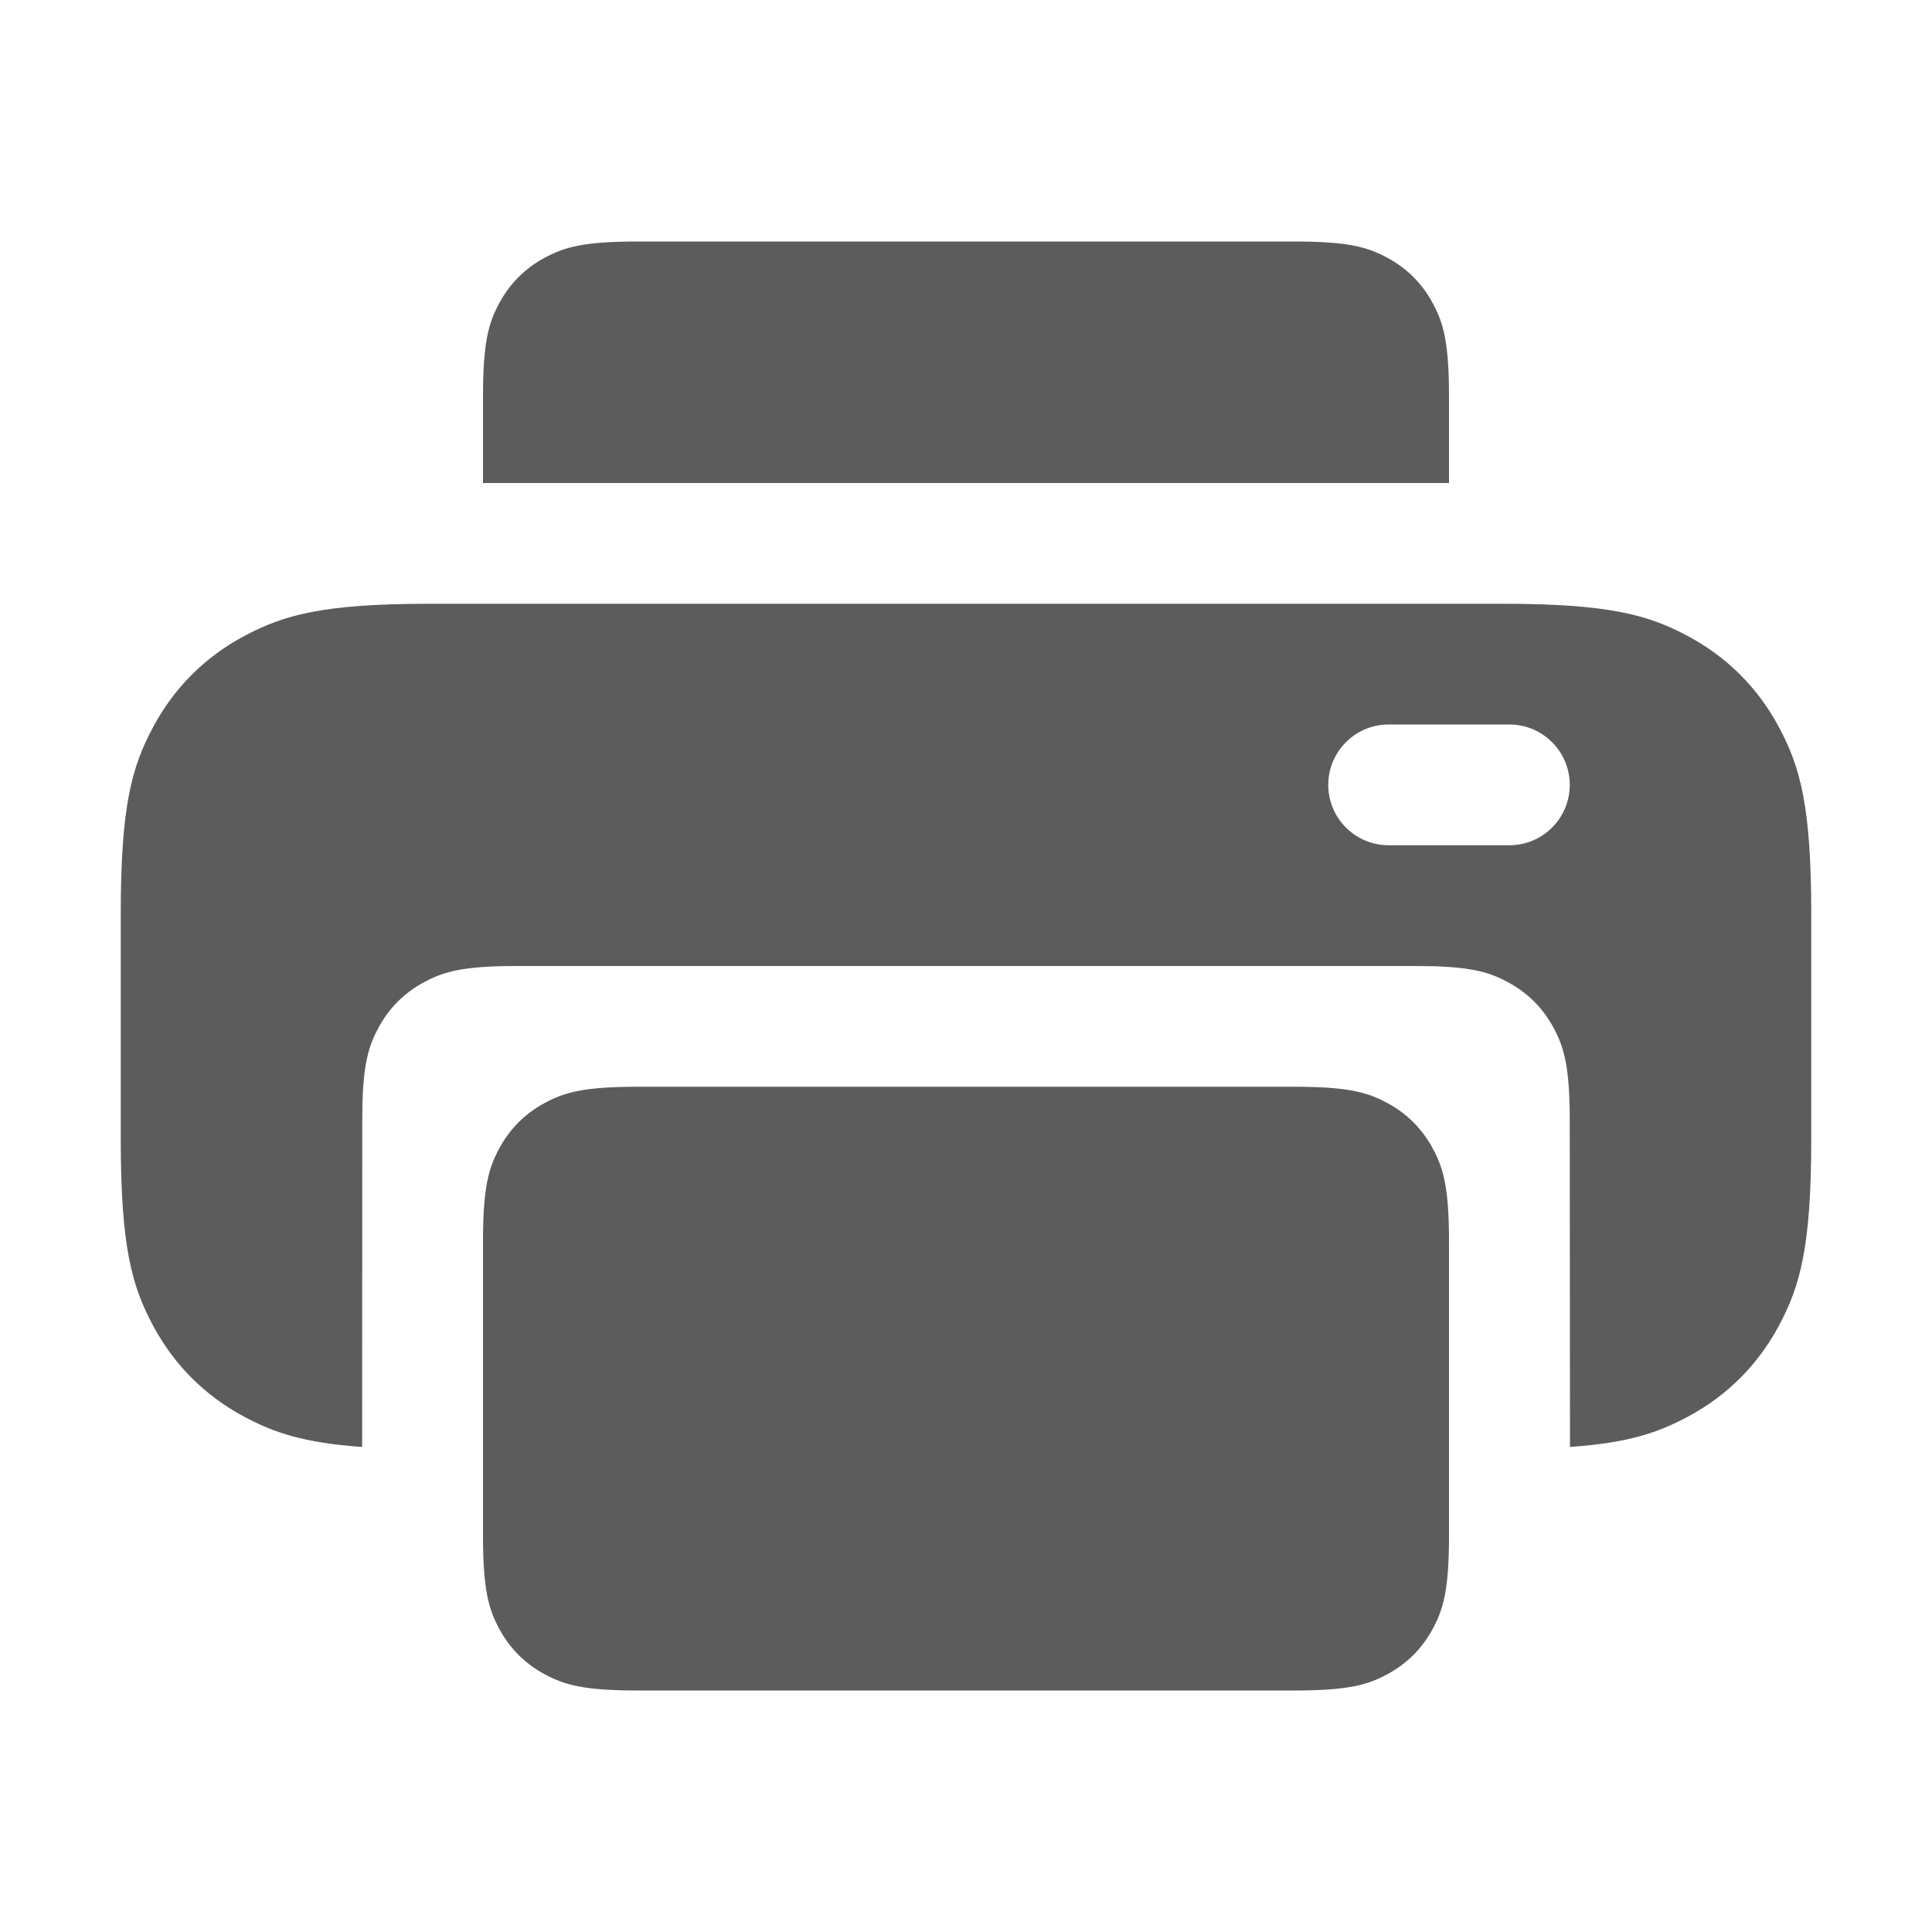 <?xml version="1.0" encoding="UTF-8"?>
<svg  viewBox="0 0 16 16" version="1.1" xmlns="http://www.w3.org/2000/svg" xmlns:xlink="http://www.w3.org/1999/xlink">
    <title>printer</title>
    <g id="Icon" stroke="none" stroke-width="1" fill="none" fill-rule="evenodd">
        <g id="Icon-Sets" transform="translate(-884, -2489)">
            <g id="编组-9" transform="translate(0, 2399)">
                <g id="printer-selected" transform="translate(884, 90)">
                    <rect id="矩形" fill="#000000" fill-rule="nonzero" opacity="0" x="0" y="0" width="16" height="16"></rect>
                    <path d="M12.436,5 C13.328,5 13.651,5.093 13.977,5.267 C14.303,5.441 14.559,5.697 14.733,6.023 C14.907,6.349 15,6.672 15,7.564 L15,9.436 C15,10.328 14.907,10.651 14.733,10.977 C14.559,11.303 14.303,11.559 13.977,11.733 C13.731,11.864 13.488,11.949 13.002,11.983 L13,9.282 C13,8.836 12.954,8.675 12.866,8.512 C12.779,8.349 12.651,8.221 12.488,8.134 C12.346,8.057 12.204,8.012 11.872,8.002 L11.718,8 L4.282,8 C3.836,8 3.675,8.046 3.512,8.134 C3.349,8.221 3.221,8.349 3.134,8.512 C3.057,8.654 3.012,8.796 3.002,9.128 L3,9.282 L2.999,11.983 C2.513,11.949 2.269,11.864 2.023,11.733 C1.697,11.559 1.441,11.303 1.267,10.977 C1.093,10.651 1,10.328 1,9.436 L1,7.564 C1,6.672 1.093,6.349 1.267,6.023 C1.441,5.697 1.697,5.441 2.023,5.267 C2.349,5.093 2.672,5 3.564,5 L12.436,5 Z M12.5,6 L11.5,6 C11.224,6 11,6.224 11,6.5 C11,6.776 11.224,7 11.5,7 L11.5,7 L12.5,7 C12.776,7 13,6.776 13,6.5 C13,6.224 12.776,6 12.5,6 L12.5,6 Z" id="形状结合" fill-opacity="0.75" fill="#262626"></path>
                    <path d="M5.282,2 L10.718,2 C11.164,2 11.325,2.046 11.488,2.134 C11.651,2.221 11.779,2.349 11.866,2.512 C11.954,2.675 12,2.836 12,3.282 L12,4 L12,4 L4,4 L4,3.282 C4,2.836 4.046,2.675 4.134,2.512 C4.221,2.349 4.349,2.221 4.512,2.134 C4.675,2.046 4.836,2 5.282,2 Z" id="矩形备份" fill-opacity="0.75" fill="#262626"></path>
                    <path d="M5.282,9 L10.718,9 C11.164,9 11.325,9.046 11.488,9.134 C11.651,9.221 11.779,9.349 11.866,9.512 C11.954,9.675 12,9.836 12,10.282 L12,12.718 C12,13.164 11.954,13.325 11.866,13.488 C11.779,13.651 11.651,13.779 11.488,13.866 C11.325,13.954 11.164,14 10.718,14 L5.282,14 C4.836,14 4.675,13.954 4.512,13.866 C4.349,13.779 4.221,13.651 4.134,13.488 C4.046,13.325 4,13.164 4,12.718 L4,10.282 C4,9.836 4.046,9.675 4.134,9.512 C4.221,9.349 4.349,9.221 4.512,9.134 C4.675,9.046 4.836,9 5.282,9 Z" id="矩形备份-2" fill-opacity="0.75" fill="#262626"></path>
                </g>
            </g>
        </g>
    </g>
</svg>